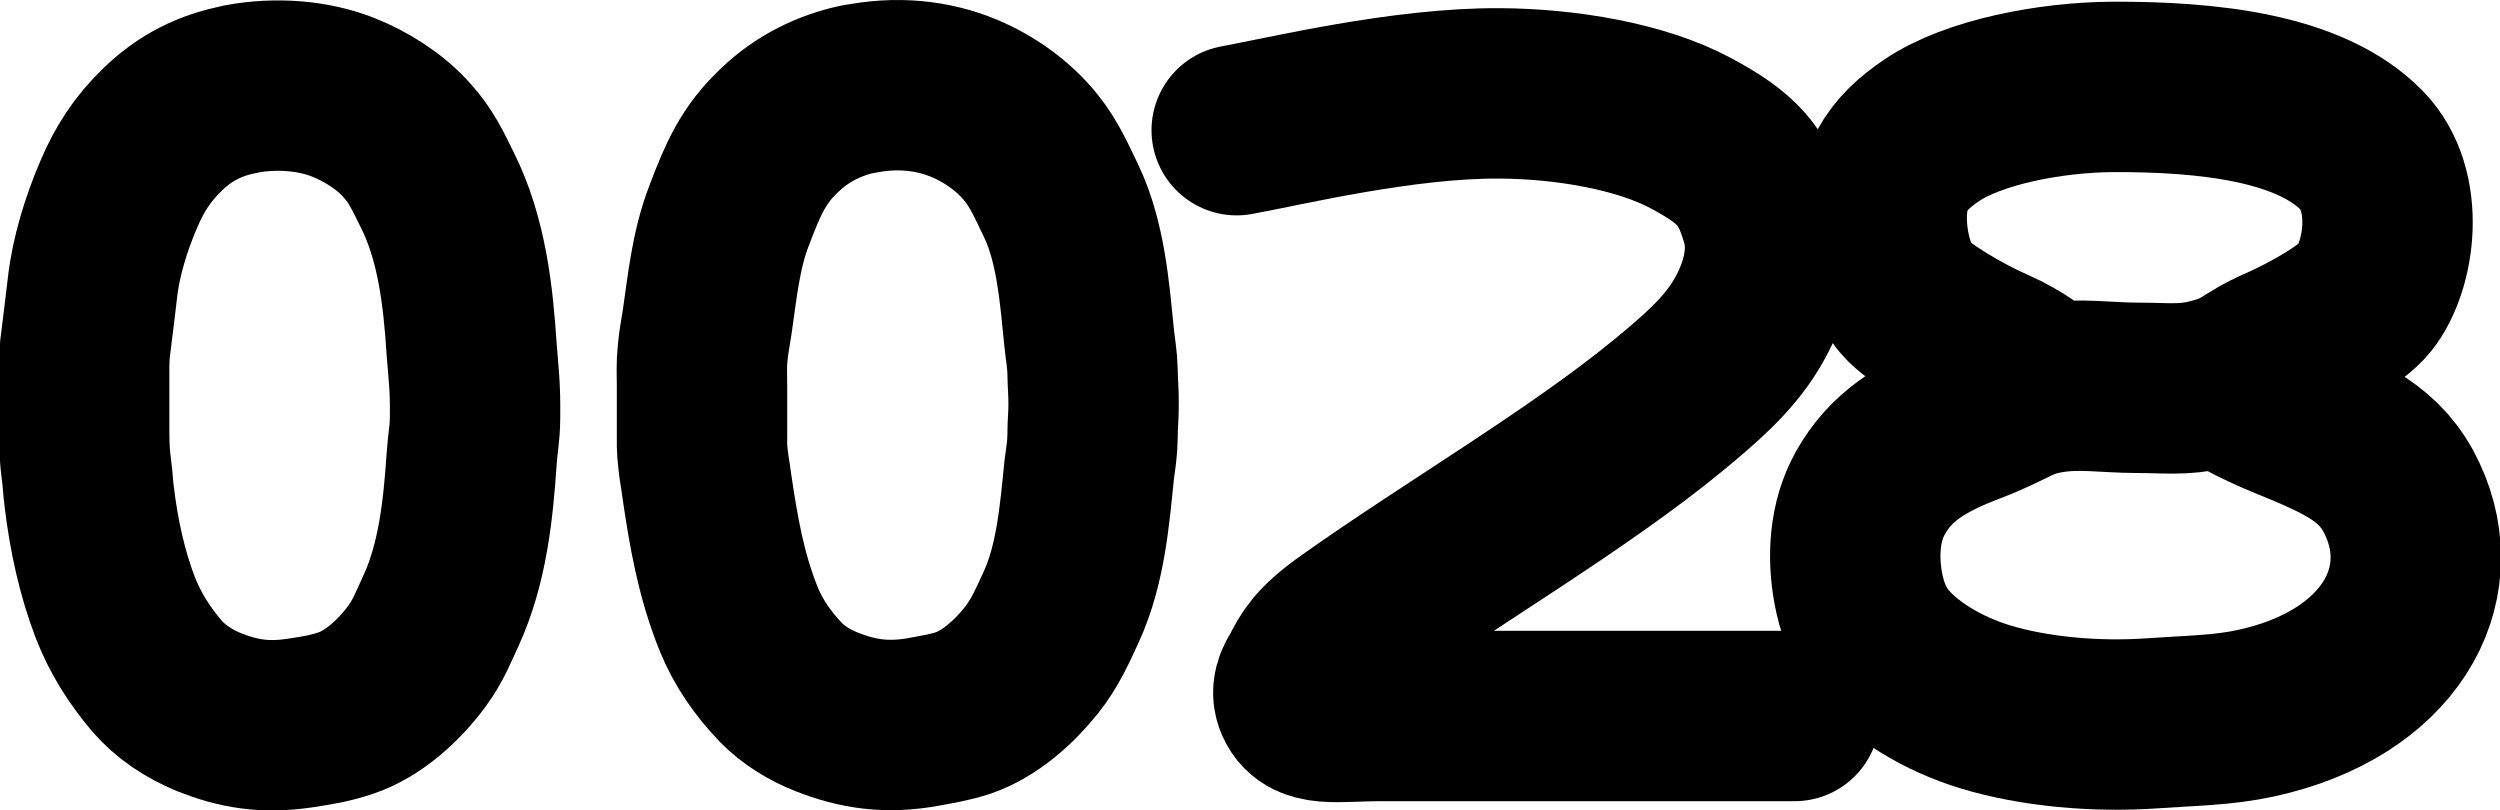 <?xml version="1.0" encoding="UTF-8" standalone="no"?>
<!-- Created with Inkscape (http://www.inkscape.org/) -->

<svg
   width="7.336mm"
   height="2.377mm"
   viewBox="0 0 7.336 2.377"
   version="1.1"
   id="svg1"
   sodipodi:docname="28.svg"
   inkscape:version="1.3.2 (091e20ef0f, 2023-11-25, custom)"
   xmlns:inkscape="http://www.inkscape.org/namespaces/inkscape"
   xmlns:sodipodi="http://sodipodi.sourceforge.net/DTD/sodipodi-0.dtd"
   xmlns="http://www.w3.org/2000/svg"
   xmlns:svg="http://www.w3.org/2000/svg">
  <sodipodi:namedview
     id="namedview1"
     pagecolor="#ffffff"
     bordercolor="#666666"
     borderopacity="1.0"
     inkscape:showpageshadow="2"
     inkscape:pageopacity="0.0"
     inkscape:pagecheckerboard="0"
     inkscape:deskcolor="#d1d1d1"
     inkscape:document-units="mm"
     inkscape:zoom="21.771132"
     inkscape:cx="9.7835978"
     inkscape:cy="7.7396067"
     inkscape:window-width="1916"
     inkscape:window-height="1037"
     inkscape:window-x="0"
     inkscape:window-y="0"
     inkscape:window-maximized="1"
     inkscape:current-layer="layer1" />
  <defs
     id="defs1" />
  <g
     inkscape:label="Layer 1"
     inkscape:groupmode="layer"
     id="layer1"
     transform="translate(-124.617,-85.194)">
    <path
       style="fill:none;stroke:#000000;stroke-width:0.5;stroke-linecap:round;stroke-linejoin:round;stroke-dasharray:none"
       d="m 130.607,86.316 c -0.025,-0.018 -0.06,-0.051 -0.143,-0.088 -0.09,-0.039 -0.219,-0.116 -0.256,-0.16 -0.064,-0.075 -0.097,-0.266 -0.04,-0.371 0.029,-0.053 0.068,-0.087 0.118,-0.121 0.121,-0.082 0.347,-0.126 0.531,-0.127 0.28,-8.9e-4 0.578,0.031 0.73,0.186 0.115,0.117 0.084,0.339 0.009,0.433 -0.038,0.048 -0.156,0.116 -0.247,0.156 -0.105,0.046 -0.099,0.071 -0.211,0.098 -0.074,0.018 -0.129,0.01 -0.211,0.01 -0.086,0 -0.168,-0.014 -0.255,3.5e-4 -0.096,0.015 -0.11,0.043 -0.236,0.091 -0.142,0.054 -0.232,0.112 -0.291,0.218 -0.047,0.084 -0.052,0.187 -0.035,0.279 0.01,0.053 0.028,0.106 0.065,0.155 0.065,0.084 0.183,0.155 0.308,0.193 0.142,0.043 0.321,0.06 0.492,0.048 0.111,-0.008 0.204,-0.008 0.304,-0.03 0.387,-0.085 0.549,-0.369 0.427,-0.629 -0.061,-0.13 -0.164,-0.177 -0.333,-0.246 -0.108,-0.044 -0.159,-0.077 -0.187,-0.095"
       id="path6" />
    <path
       style="fill:none;stroke:#000000;stroke-width:0.5;stroke-linecap:round;stroke-linejoin:round;stroke-dasharray:none;stroke-opacity:1"
       d="m 127.136,85.456 c 0.11,-0.023 0.218,-0.012 0.309,0.026 0.075,0.031 0.148,0.083 0.198,0.146 0.038,0.047 0.061,0.1 0.088,0.156 0.058,0.121 0.069,0.273 0.082,0.401 0.004,0.04 0.009,0.059 0.01,0.1 6.3e-4,0.038 0.003,0.054 0.003,0.089 5.4e-4,0.04 -0.003,0.06 -0.003,0.1 -7e-4,0.041 -0.005,0.061 -0.01,0.1 -0.013,0.129 -0.025,0.278 -0.082,0.401 -0.026,0.057 -0.049,0.108 -0.087,0.156 -0.051,0.064 -0.122,0.128 -0.2,0.155 -0.04,0.013 -0.072,0.018 -0.115,0.026 -0.109,0.02 -0.195,0.007 -0.286,-0.029 -0.049,-0.019 -0.098,-0.049 -0.134,-0.086 -0.052,-0.054 -0.096,-0.116 -0.125,-0.188 -0.052,-0.13 -0.073,-0.255 -0.093,-0.39 -0.004,-0.032 -0.008,-0.048 -0.011,-0.078 -0.004,-0.03 -0.003,-0.053 -0.003,-0.078 -6e-5,-0.036 0,-0.095 0,-0.134 0,-0.042 -0.002,-0.063 0.002,-0.1 0.003,-0.034 0.008,-0.055 0.013,-0.089 0.015,-0.102 0.025,-0.211 0.064,-0.312 0.041,-0.108 0.071,-0.18 0.152,-0.255 0.063,-0.06 0.143,-0.1 0.229,-0.118"
       id="path16" />
    <path
       style="fill:none;stroke:#000000;stroke-width:0.5;stroke-linecap:round;stroke-linejoin:round;stroke-dasharray:none;stroke-opacity:1"
       d="m 125.325,85.455 c 0.104,-0.019 0.211,-0.01 0.298,0.024 0.068,0.027 0.139,0.071 0.189,0.128 0.04,0.044 0.061,0.089 0.088,0.144 0.073,0.145 0.091,0.315 0.101,0.468 0.006,0.078 0.011,0.108 0.01,0.2 -2.8e-4,0.05 -0.007,0.073 -0.01,0.122 -0.01,0.146 -0.026,0.306 -0.09,0.445 -0.024,0.052 -0.038,0.089 -0.071,0.134 -0.051,0.069 -0.125,0.138 -0.207,0.166 -0.047,0.016 -0.084,0.022 -0.138,0.03 -0.101,0.015 -0.178,0.002 -0.264,-0.032 -0.059,-0.024 -0.114,-0.06 -0.155,-0.108 -0.051,-0.061 -0.091,-0.123 -0.121,-0.2 -0.039,-0.102 -0.063,-0.214 -0.076,-0.323 -0.004,-0.029 -0.004,-0.05 -0.008,-0.078 -0.005,-0.039 -0.007,-0.067 -0.007,-0.111 -3e-5,-0.056 -2.8e-4,-0.135 1e-5,-0.189 1.7e-4,-0.029 8.5e-4,-0.049 0.005,-0.078 0.005,-0.039 0.013,-0.104 0.019,-0.156 0.01,-0.093 0.041,-0.192 0.078,-0.278 0.031,-0.073 0.069,-0.132 0.128,-0.189 0.066,-0.064 0.139,-0.101 0.229,-0.118"
       id="path1" />
    <path
       style="fill:none;stroke:#000000;stroke-width:0.5;stroke-linecap:round;stroke-linejoin:round;stroke-dasharray:none"
       d="m 128.246,85.576 c 0.143,-0.026 0.489,-0.11 0.772,-0.108 0.193,0.001 0.414,0.038 0.561,0.117 0.138,0.074 0.184,0.126 0.221,0.255 0.029,0.101 -0.002,0.214 -0.061,0.31 -0.053,0.087 -0.134,0.157 -0.225,0.232 -0.267,0.22 -0.647,0.441 -0.94,0.65 -0.088,0.063 -0.106,0.099 -0.126,0.139 -0.005,0.01 -0.03,0.04 -0.018,0.075 0.025,0.07 0.108,0.049 0.236,0.049 0.358,1.1e-4 0.847,0 1.217,0"
       id="path2" />
  </g>
</svg>
